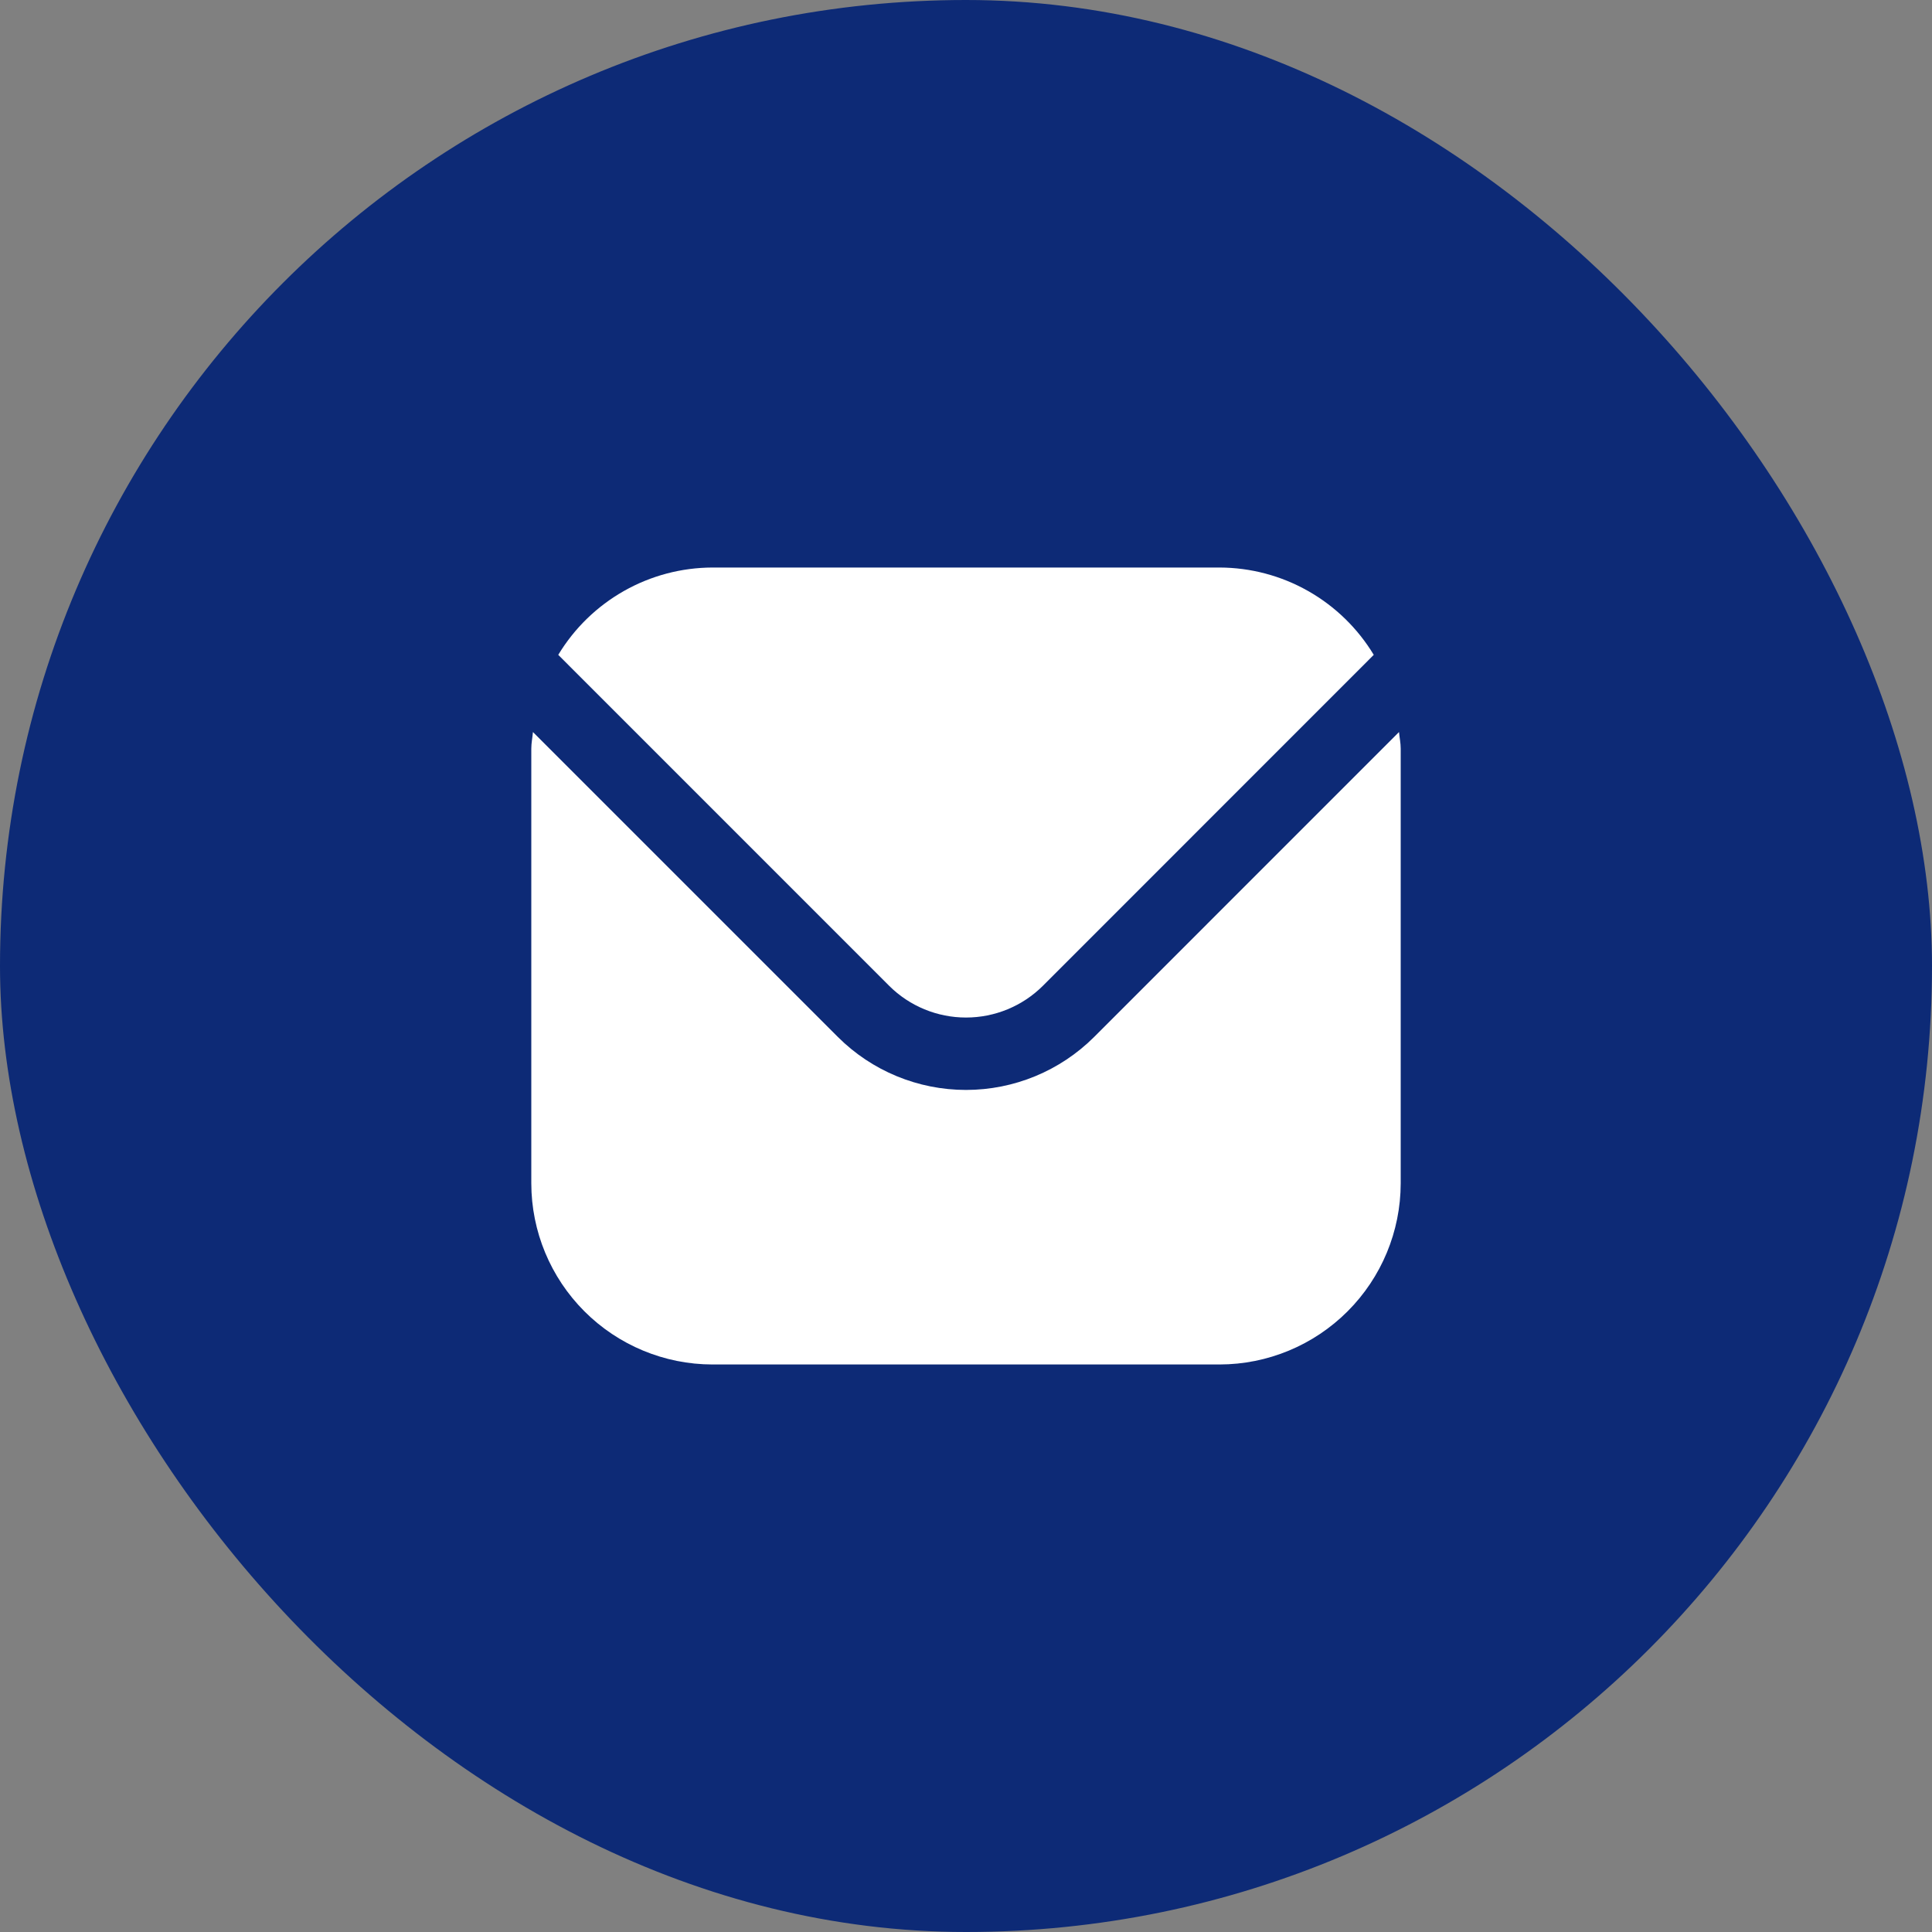 <svg width="40" height="40" viewBox="0 0 40 40" fill="none" xmlns="http://www.w3.org/2000/svg">
<rect x="0" y="0" width="40" height="40" fill="#808080" stroke="none"/>
<rect width="40" height="40" rx="20" fill="#0D2A76"/>
<g clip-path="url(#clip0_850_18137)">
<path d="M28.965 15.156L22.652 21.47C21.948 22.172 20.994 22.566 20 22.566C19.006 22.566 18.052 22.172 17.348 21.47L11.034 15.156C11.024 15.275 11 15.382 11 15.5V24.5C11.001 25.494 11.397 26.447 12.1 27.15C12.803 27.853 13.756 28.249 14.75 28.25H25.25C26.244 28.249 27.197 27.853 27.9 27.15C28.603 26.447 28.999 25.494 29 24.5V15.5C29 15.382 28.976 15.275 28.965 15.156Z" fill="white"/>
<path d="M21.592 20.41L28.442 13.558C28.11 13.008 27.642 12.553 27.083 12.236C26.524 11.919 25.893 11.752 25.25 11.75H14.75C14.107 11.752 13.476 11.919 12.917 12.236C12.358 12.553 11.89 13.008 11.558 13.558L18.409 20.41C18.831 20.831 19.404 21.067 20 21.067C20.597 21.067 21.169 20.831 21.592 20.41Z" fill="white"/>
</g>
<defs>
<clipPath id="clip0_850_18137">
<rect width="18" height="18" fill="white" transform="translate(11 11)"/>
</clipPath>
</defs>
</svg>

